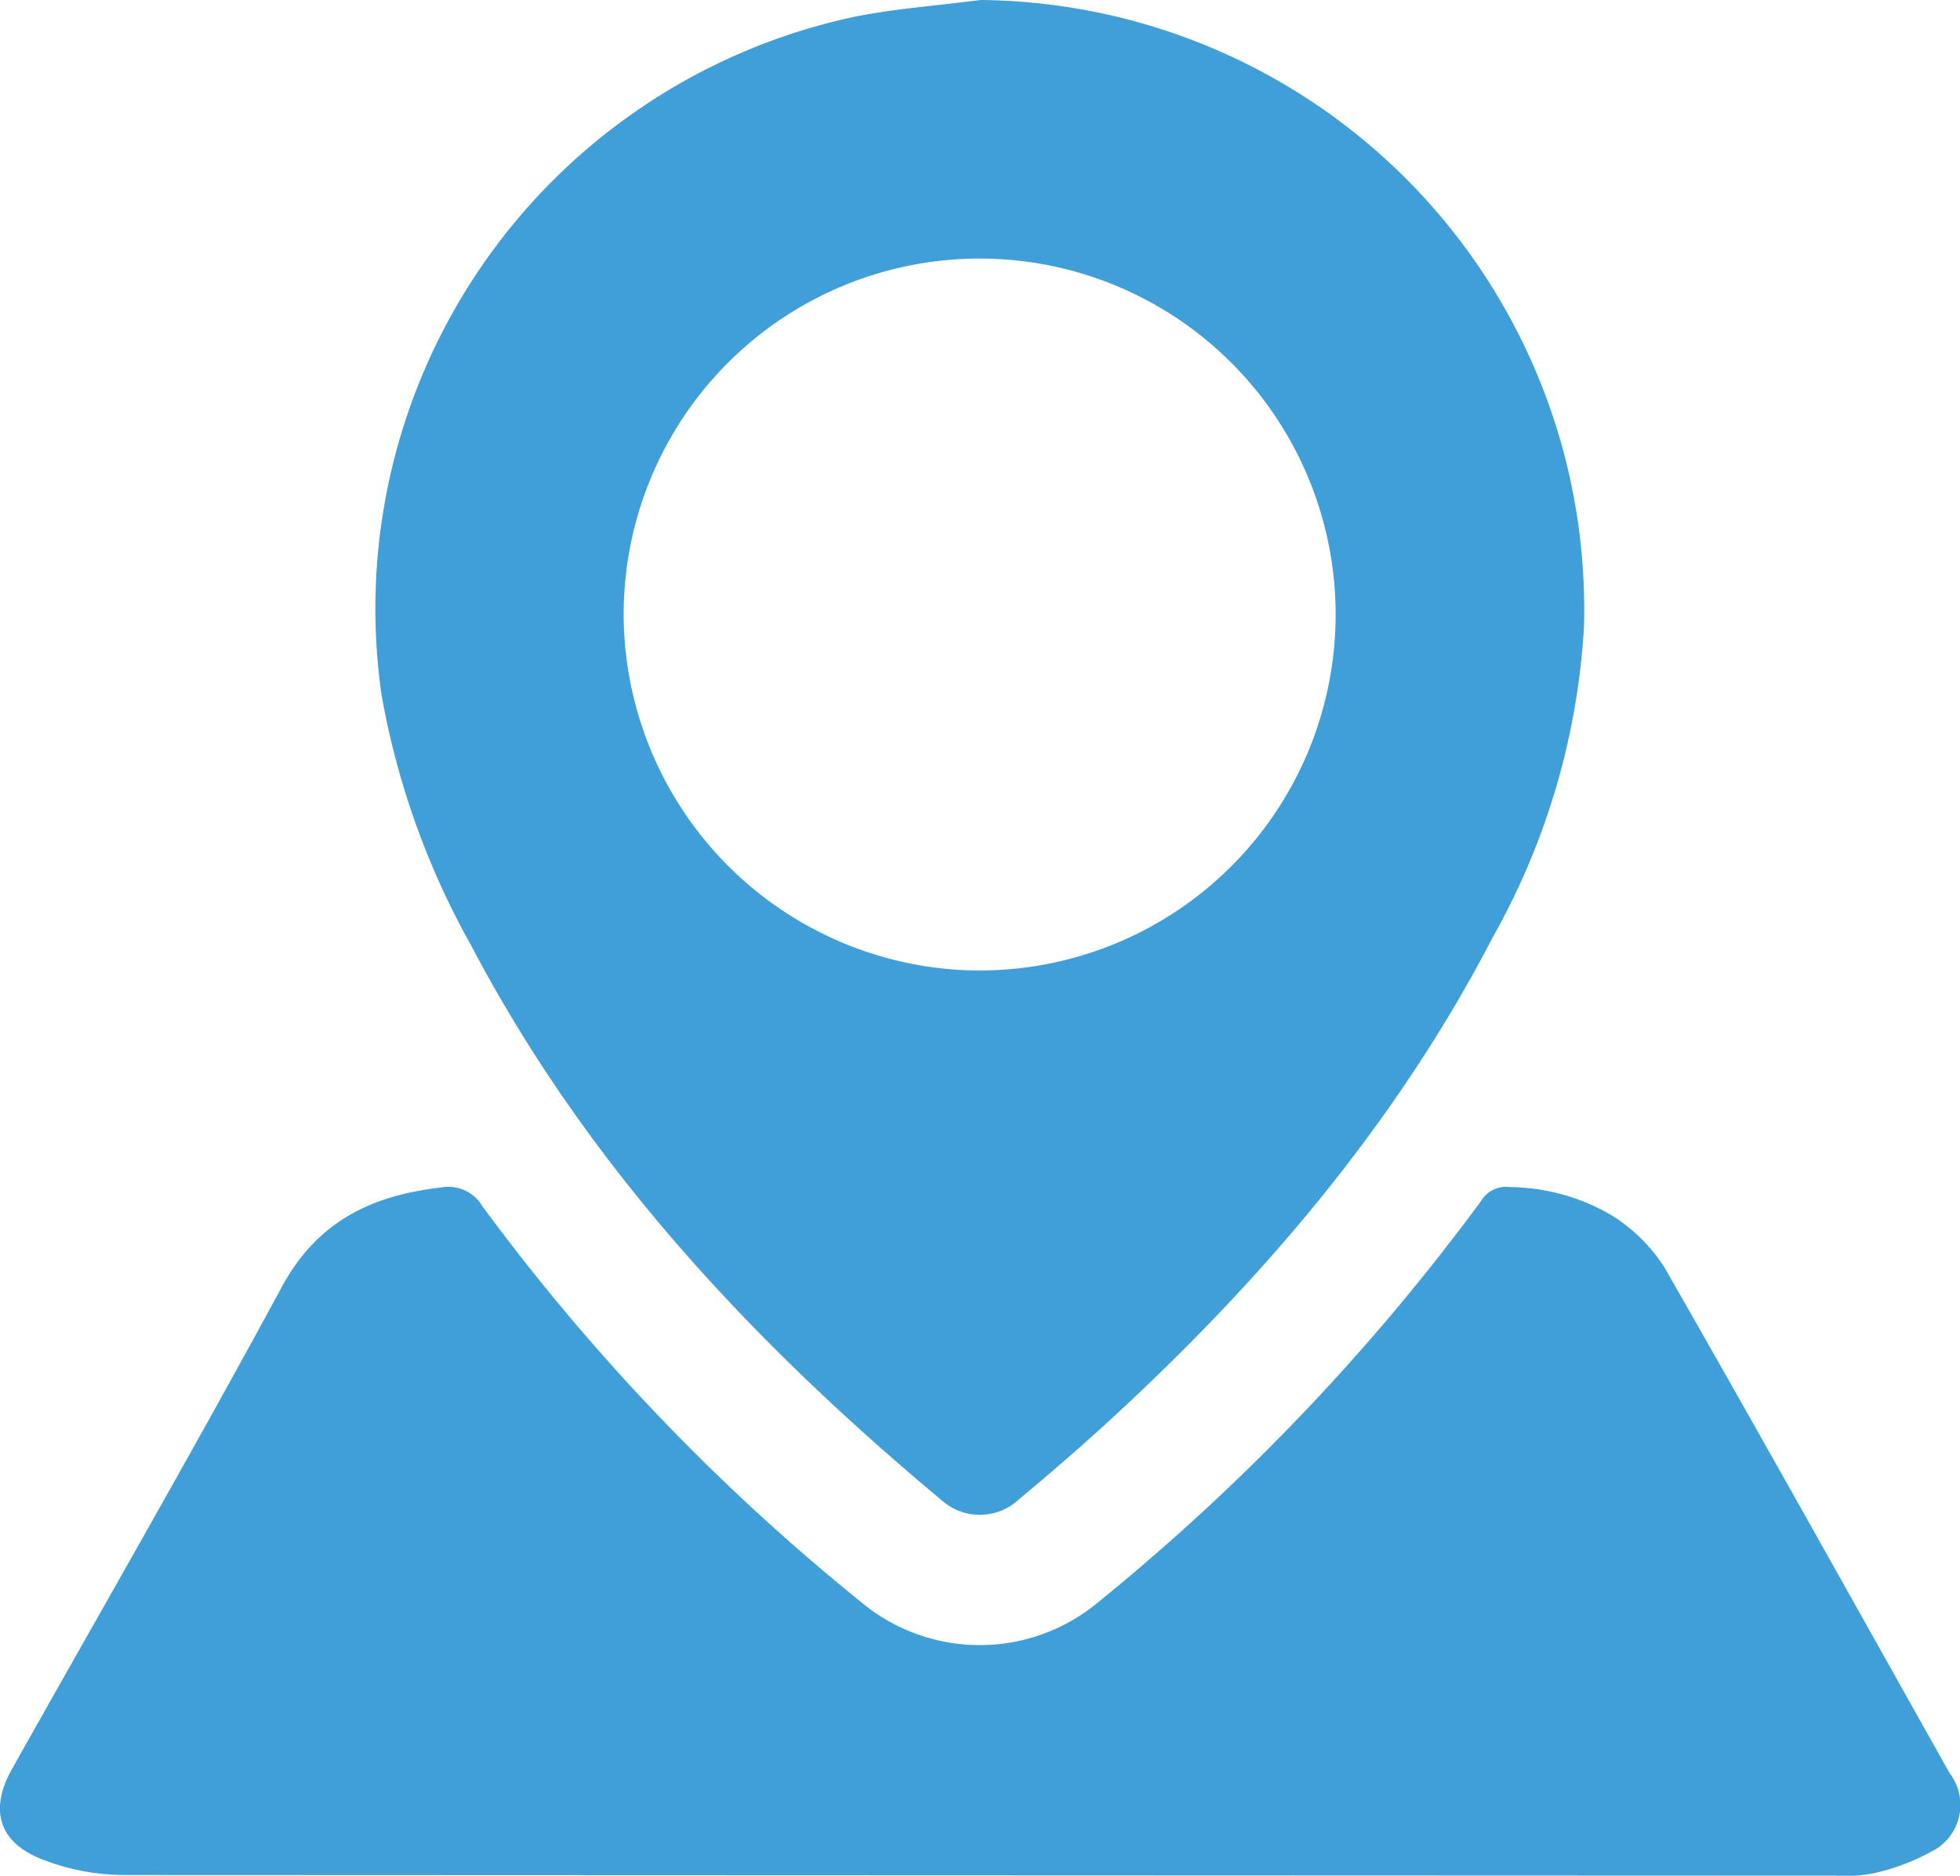 <svg xmlns="http://www.w3.org/2000/svg" width="90" height="86.136" viewBox="0 0 90 86.136">
  <g id="Group_135" data-name="Group 135" transform="translate(-495 179.068)">
    <g id="Group_134" data-name="Group 134" transform="translate(0 -331)">
      <path id="Path_176" data-name="Path 176" d="M540.022,151.932a27.977,27.977,0,0,1,27.71,28.817,32.883,32.883,0,0,1-4.174,14.2c-4.442,8.563-10.593,15.771-17.654,22.253-1.332,1.223-2.7,2.4-4.093,3.562a2.636,2.636,0,0,1-3.583.053c-8.674-7.242-16.3-15.385-21.6-25.481a36.5,36.5,0,0,1-4.108-11.494,27.792,27.792,0,0,1,21.612-31.117C536.066,152.326,538.057,152.191,540.022,151.932Zm-.094,44.565a16.346,16.346,0,1,0-16.29-16.424A16.393,16.393,0,0,0,539.928,196.5Z" fill="#409FD8"/>
      <path id="Path_177" data-name="Path 177" d="M584.528,233.366c-4.355-7.755-8.684-15.525-13.105-23.243A7.71,7.71,0,0,0,569,207.739a9.387,9.387,0,0,0-4.663-1.294,1.326,1.326,0,0,0-1.323.631A100.242,100.242,0,0,1,545.5,225.448a8.5,8.5,0,0,1-10.986.032,97.952,97.952,0,0,1-17.358-18.149,1.819,1.819,0,0,0-1.911-.867c-3.173.362-5.675,1.547-7.312,4.578-4.017,7.432-8.239,14.753-12.378,22.119-1.025,1.824-.662,3.308,1.286,4.117a10.448,10.448,0,0,0,3.871.757l78.584.029a6.8,6.8,0,0,0,1.77-.116,10.092,10.092,0,0,0,2.629-.993A2.388,2.388,0,0,0,584.528,233.366Z" fill="#409FD8"/>
    </g>
  </g>
</svg>
